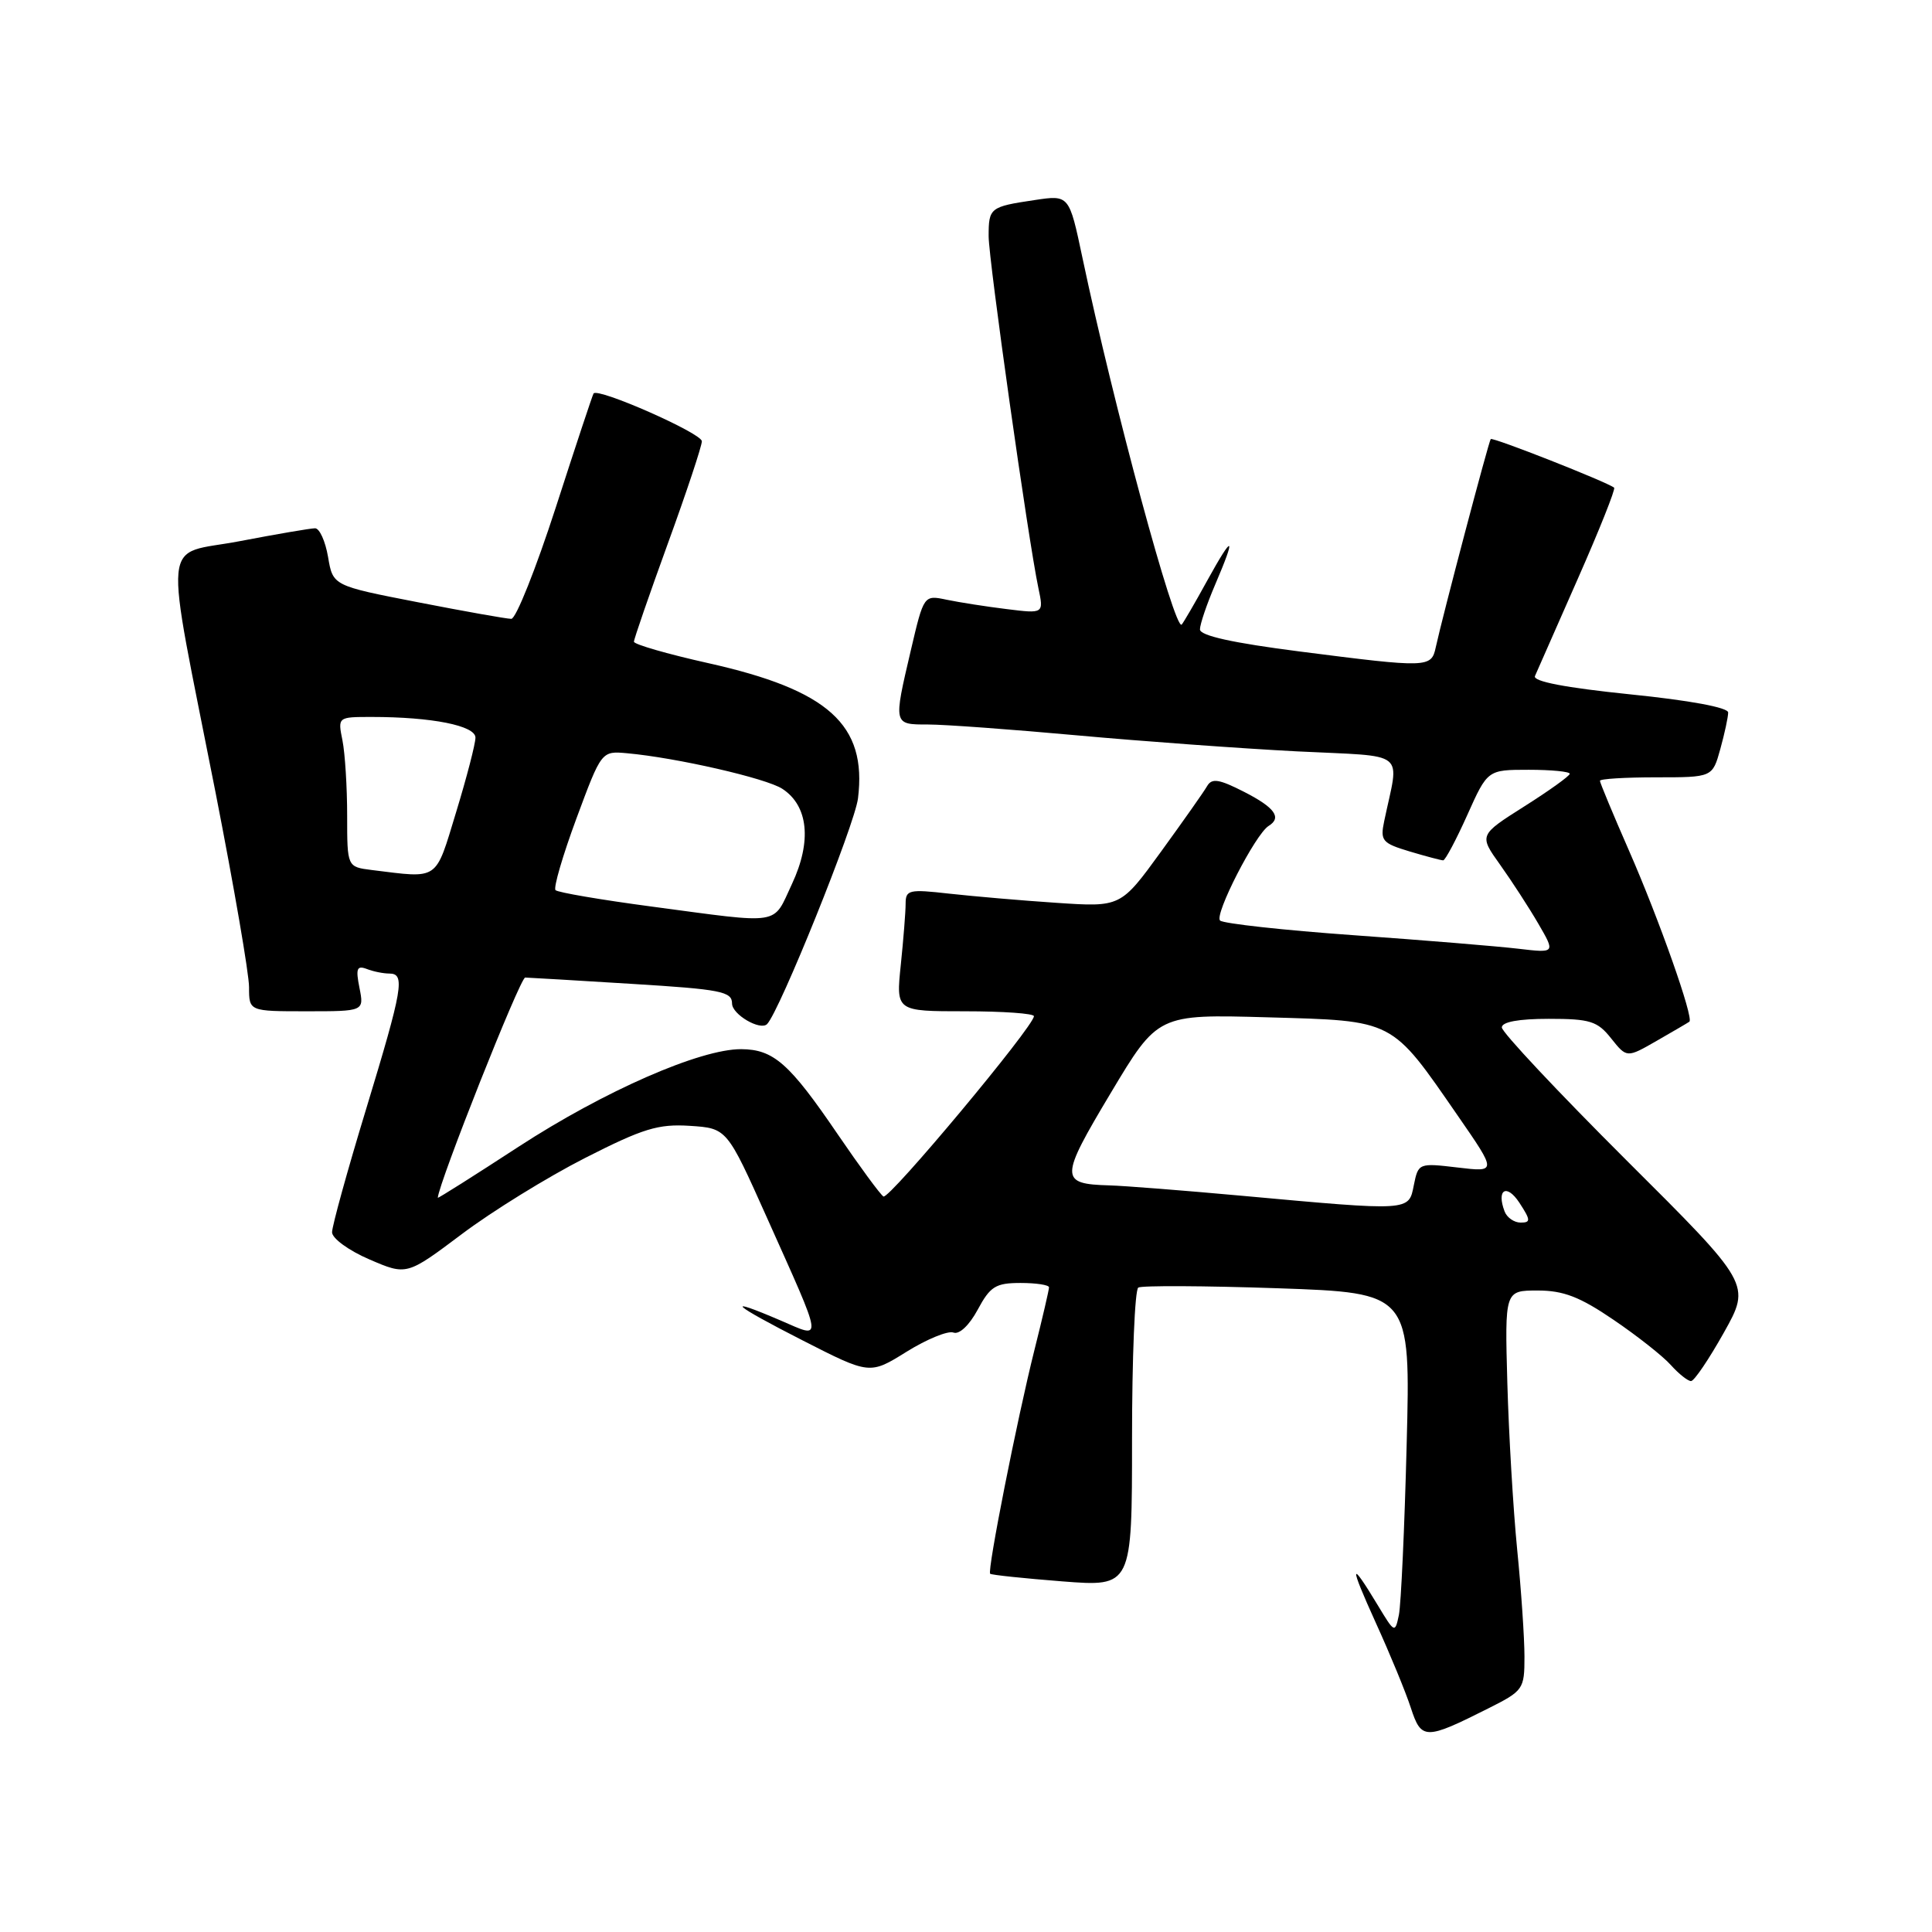 <?xml version="1.0" encoding="UTF-8" standalone="no"?>
<!DOCTYPE svg PUBLIC "-//W3C//DTD SVG 1.1//EN" "http://www.w3.org/Graphics/SVG/1.1/DTD/svg11.dtd" >
<svg xmlns="http://www.w3.org/2000/svg" xmlns:xlink="http://www.w3.org/1999/xlink" version="1.1" viewBox="0 0 256 256">
 <g >
 <path fill="currentColor"
d=" M 197.25 226.35 C 201.85 224.04 202.00 223.82 202.00 219.52 C 202.00 217.08 201.57 210.67 201.03 205.29 C 200.50 199.91 199.92 189.99 199.73 183.25 C 199.39 171.00 199.39 171.00 203.75 171.00 C 207.17 171.00 209.34 171.84 213.80 174.88 C 216.94 177.01 220.36 179.71 221.40 180.88 C 222.45 182.05 223.65 183.00 224.07 183.00 C 224.49 183.00 226.44 180.11 228.42 176.58 C 232.01 170.17 232.01 170.17 215.50 153.73 C 206.43 144.68 199.00 136.77 199.00 136.14 C 199.00 135.41 201.22 135.00 205.21 135.00 C 210.70 135.00 211.67 135.30 213.49 137.60 C 215.56 140.19 215.56 140.19 219.53 137.91 C 221.71 136.66 223.66 135.52 223.85 135.38 C 224.47 134.94 219.84 121.81 215.85 112.71 C 213.73 107.87 212.00 103.71 212.00 103.46 C 212.00 103.20 215.35 103.00 219.45 103.00 C 226.91 103.00 226.91 103.00 227.95 99.25 C 228.52 97.19 228.99 95.01 228.99 94.41 C 229.00 93.75 223.88 92.80 215.96 92.00 C 207.40 91.12 203.08 90.29 203.39 89.58 C 203.64 88.99 206.20 83.20 209.06 76.71 C 211.92 70.23 214.09 64.79 213.88 64.62 C 212.96 63.87 197.78 57.89 197.53 58.18 C 197.25 58.51 191.13 81.70 190.25 85.75 C 189.66 88.50 189.28 88.51 172.25 86.33 C 163.34 85.19 159.00 84.23 159.00 83.40 C 159.00 82.72 159.90 80.07 161.00 77.50 C 163.85 70.85 163.44 70.63 159.97 76.92 C 158.33 79.91 156.80 82.53 156.58 82.76 C 155.66 83.68 147.55 53.69 143.43 34.16 C 141.67 25.82 141.67 25.82 137.09 26.51 C 131.17 27.39 131.00 27.53 131.00 31.31 C 131.01 34.51 136.24 71.51 137.59 77.91 C 138.31 81.32 138.31 81.32 133.41 80.71 C 130.71 80.38 127.13 79.82 125.45 79.47 C 122.41 78.83 122.41 78.83 120.69 86.17 C 118.37 96.08 118.35 96.00 122.99 96.00 C 125.18 96.00 134.06 96.65 142.74 97.44 C 151.41 98.23 164.51 99.18 171.85 99.56 C 186.77 100.31 185.41 99.23 183.41 108.82 C 182.87 111.40 183.15 111.73 186.78 112.82 C 188.95 113.47 190.96 114.00 191.23 114.00 C 191.50 114.00 192.94 111.30 194.42 108.00 C 197.11 102.00 197.11 102.00 202.56 102.00 C 205.55 102.00 208.00 102.24 208.00 102.53 C 208.00 102.81 205.29 104.76 201.98 106.85 C 195.97 110.66 195.97 110.66 198.77 114.58 C 200.31 116.74 202.59 120.25 203.84 122.40 C 206.10 126.29 206.10 126.29 201.17 125.71 C 198.46 125.39 188.65 124.58 179.37 123.92 C 170.09 123.26 162.13 122.38 161.67 121.98 C 160.85 121.25 166.35 110.52 168.10 109.44 C 169.88 108.34 168.93 107.01 164.86 104.93 C 161.53 103.23 160.58 103.08 159.95 104.16 C 159.53 104.90 156.77 108.81 153.84 112.85 C 148.50 120.20 148.50 120.20 140.00 119.63 C 135.32 119.32 128.91 118.76 125.75 118.41 C 120.47 117.81 120.00 117.91 120.00 119.73 C 120.00 120.82 119.71 124.47 119.36 127.85 C 118.72 134.00 118.72 134.00 127.86 134.00 C 132.89 134.00 137.00 134.29 137.00 134.65 C 137.00 135.99 117.80 158.99 117.06 158.54 C 116.64 158.28 113.91 154.56 110.99 150.28 C 104.60 140.90 102.51 139.05 98.22 139.02 C 92.79 138.99 80.07 144.56 68.71 151.95 C 62.82 155.79 58.01 158.83 58.01 158.71 C 58.13 156.75 68.93 129.51 69.59 129.53 C 70.09 129.54 76.46 129.92 83.75 130.37 C 95.52 131.09 97.00 131.38 97.00 132.97 C 97.00 134.42 100.73 136.60 101.64 135.70 C 103.28 134.05 113.27 109.28 113.69 105.78 C 114.89 96.03 109.78 91.43 93.85 87.87 C 88.43 86.66 84.00 85.38 84.00 85.03 C 84.00 84.67 86.03 78.81 88.50 72.00 C 90.98 65.19 93.00 59.10 93.00 58.47 C 93.00 57.41 79.19 51.32 78.65 52.14 C 78.51 52.34 76.26 59.14 73.64 67.25 C 71.01 75.36 68.37 82.00 67.75 82.00 C 67.14 82.00 61.57 81.01 55.37 79.80 C 44.11 77.61 44.11 77.61 43.47 73.80 C 43.11 71.71 42.34 70.00 41.75 70.00 C 41.16 70.00 36.66 70.77 31.75 71.71 C 21.29 73.71 21.66 69.92 28.57 105.05 C 31.00 117.46 33.00 129.04 33.00 130.80 C 33.00 134.00 33.00 134.00 40.62 134.00 C 48.25 134.00 48.25 134.00 47.63 130.89 C 47.12 128.34 47.29 127.90 48.59 128.39 C 49.45 128.73 50.80 129.00 51.58 129.00 C 53.72 129.00 53.39 130.90 48.50 147.00 C 46.02 155.14 44.00 162.47 44.00 163.28 C 44.00 164.09 46.22 165.71 48.95 166.88 C 53.89 169.01 53.89 169.01 61.20 163.52 C 65.21 160.50 72.55 155.97 77.50 153.45 C 85.20 149.53 87.21 148.91 91.41 149.18 C 96.32 149.50 96.32 149.50 101.62 161.34 C 109.21 178.30 109.09 177.40 103.48 174.99 C 95.70 171.65 97.01 172.85 106.37 177.62 C 115.25 182.15 115.25 182.15 120.13 179.11 C 122.82 177.44 125.61 176.30 126.33 176.57 C 127.10 176.87 128.43 175.62 129.55 173.54 C 131.21 170.45 131.93 170.00 135.23 170.00 C 137.30 170.00 139.00 170.26 139.00 170.58 C 139.00 170.90 138.14 174.62 137.08 178.83 C 134.75 188.12 130.80 208.13 131.20 208.53 C 131.37 208.69 135.66 209.14 140.75 209.54 C 150.00 210.26 150.00 210.26 150.00 190.69 C 150.00 179.92 150.37 170.89 150.83 170.61 C 151.28 170.33 159.59 170.37 169.28 170.70 C 186.91 171.31 186.91 171.31 186.39 191.40 C 186.11 202.46 185.64 212.62 185.36 213.99 C 184.85 216.43 184.79 216.40 182.58 212.73 C 178.83 206.52 178.75 207.20 182.31 215.05 C 184.18 219.15 186.26 224.20 186.94 226.29 C 188.34 230.57 188.85 230.58 197.25 226.35 Z  M 199.37 160.53 C 198.26 157.62 199.63 156.79 201.32 159.36 C 202.83 161.67 202.85 162.00 201.49 162.00 C 200.64 162.00 199.68 161.34 199.37 160.53 Z  M 164.50 158.44 C 156.80 157.74 148.93 157.12 147.00 157.07 C 140.39 156.88 140.40 156.16 147.16 144.86 C 153.42 134.39 153.42 134.39 167.96 134.80 C 184.87 135.28 184.27 134.97 193.18 147.86 C 198.34 155.32 198.34 155.32 193.14 154.70 C 187.99 154.09 187.93 154.12 187.34 157.04 C 186.65 160.51 186.99 160.49 164.50 158.44 Z  M 86.32 120.12 C 79.62 119.23 73.90 118.25 73.61 117.95 C 73.31 117.65 74.56 113.37 76.38 108.45 C 79.70 99.50 79.70 99.50 83.10 99.81 C 89.63 100.40 101.52 103.12 103.66 104.52 C 107.11 106.77 107.59 111.47 104.94 117.13 C 102.33 122.69 103.82 122.45 86.32 120.12 Z  M 49.25 115.28 C 46.00 114.87 46.00 114.87 46.00 108.06 C 46.00 104.32 45.72 99.84 45.38 98.12 C 44.75 95.00 44.75 95.00 49.24 95.00 C 57.23 95.00 63.00 96.15 63.00 97.74 C 63.00 98.55 61.85 102.99 60.44 107.61 C 57.63 116.83 58.26 116.39 49.25 115.28 Z "/>
</g>
</svg>